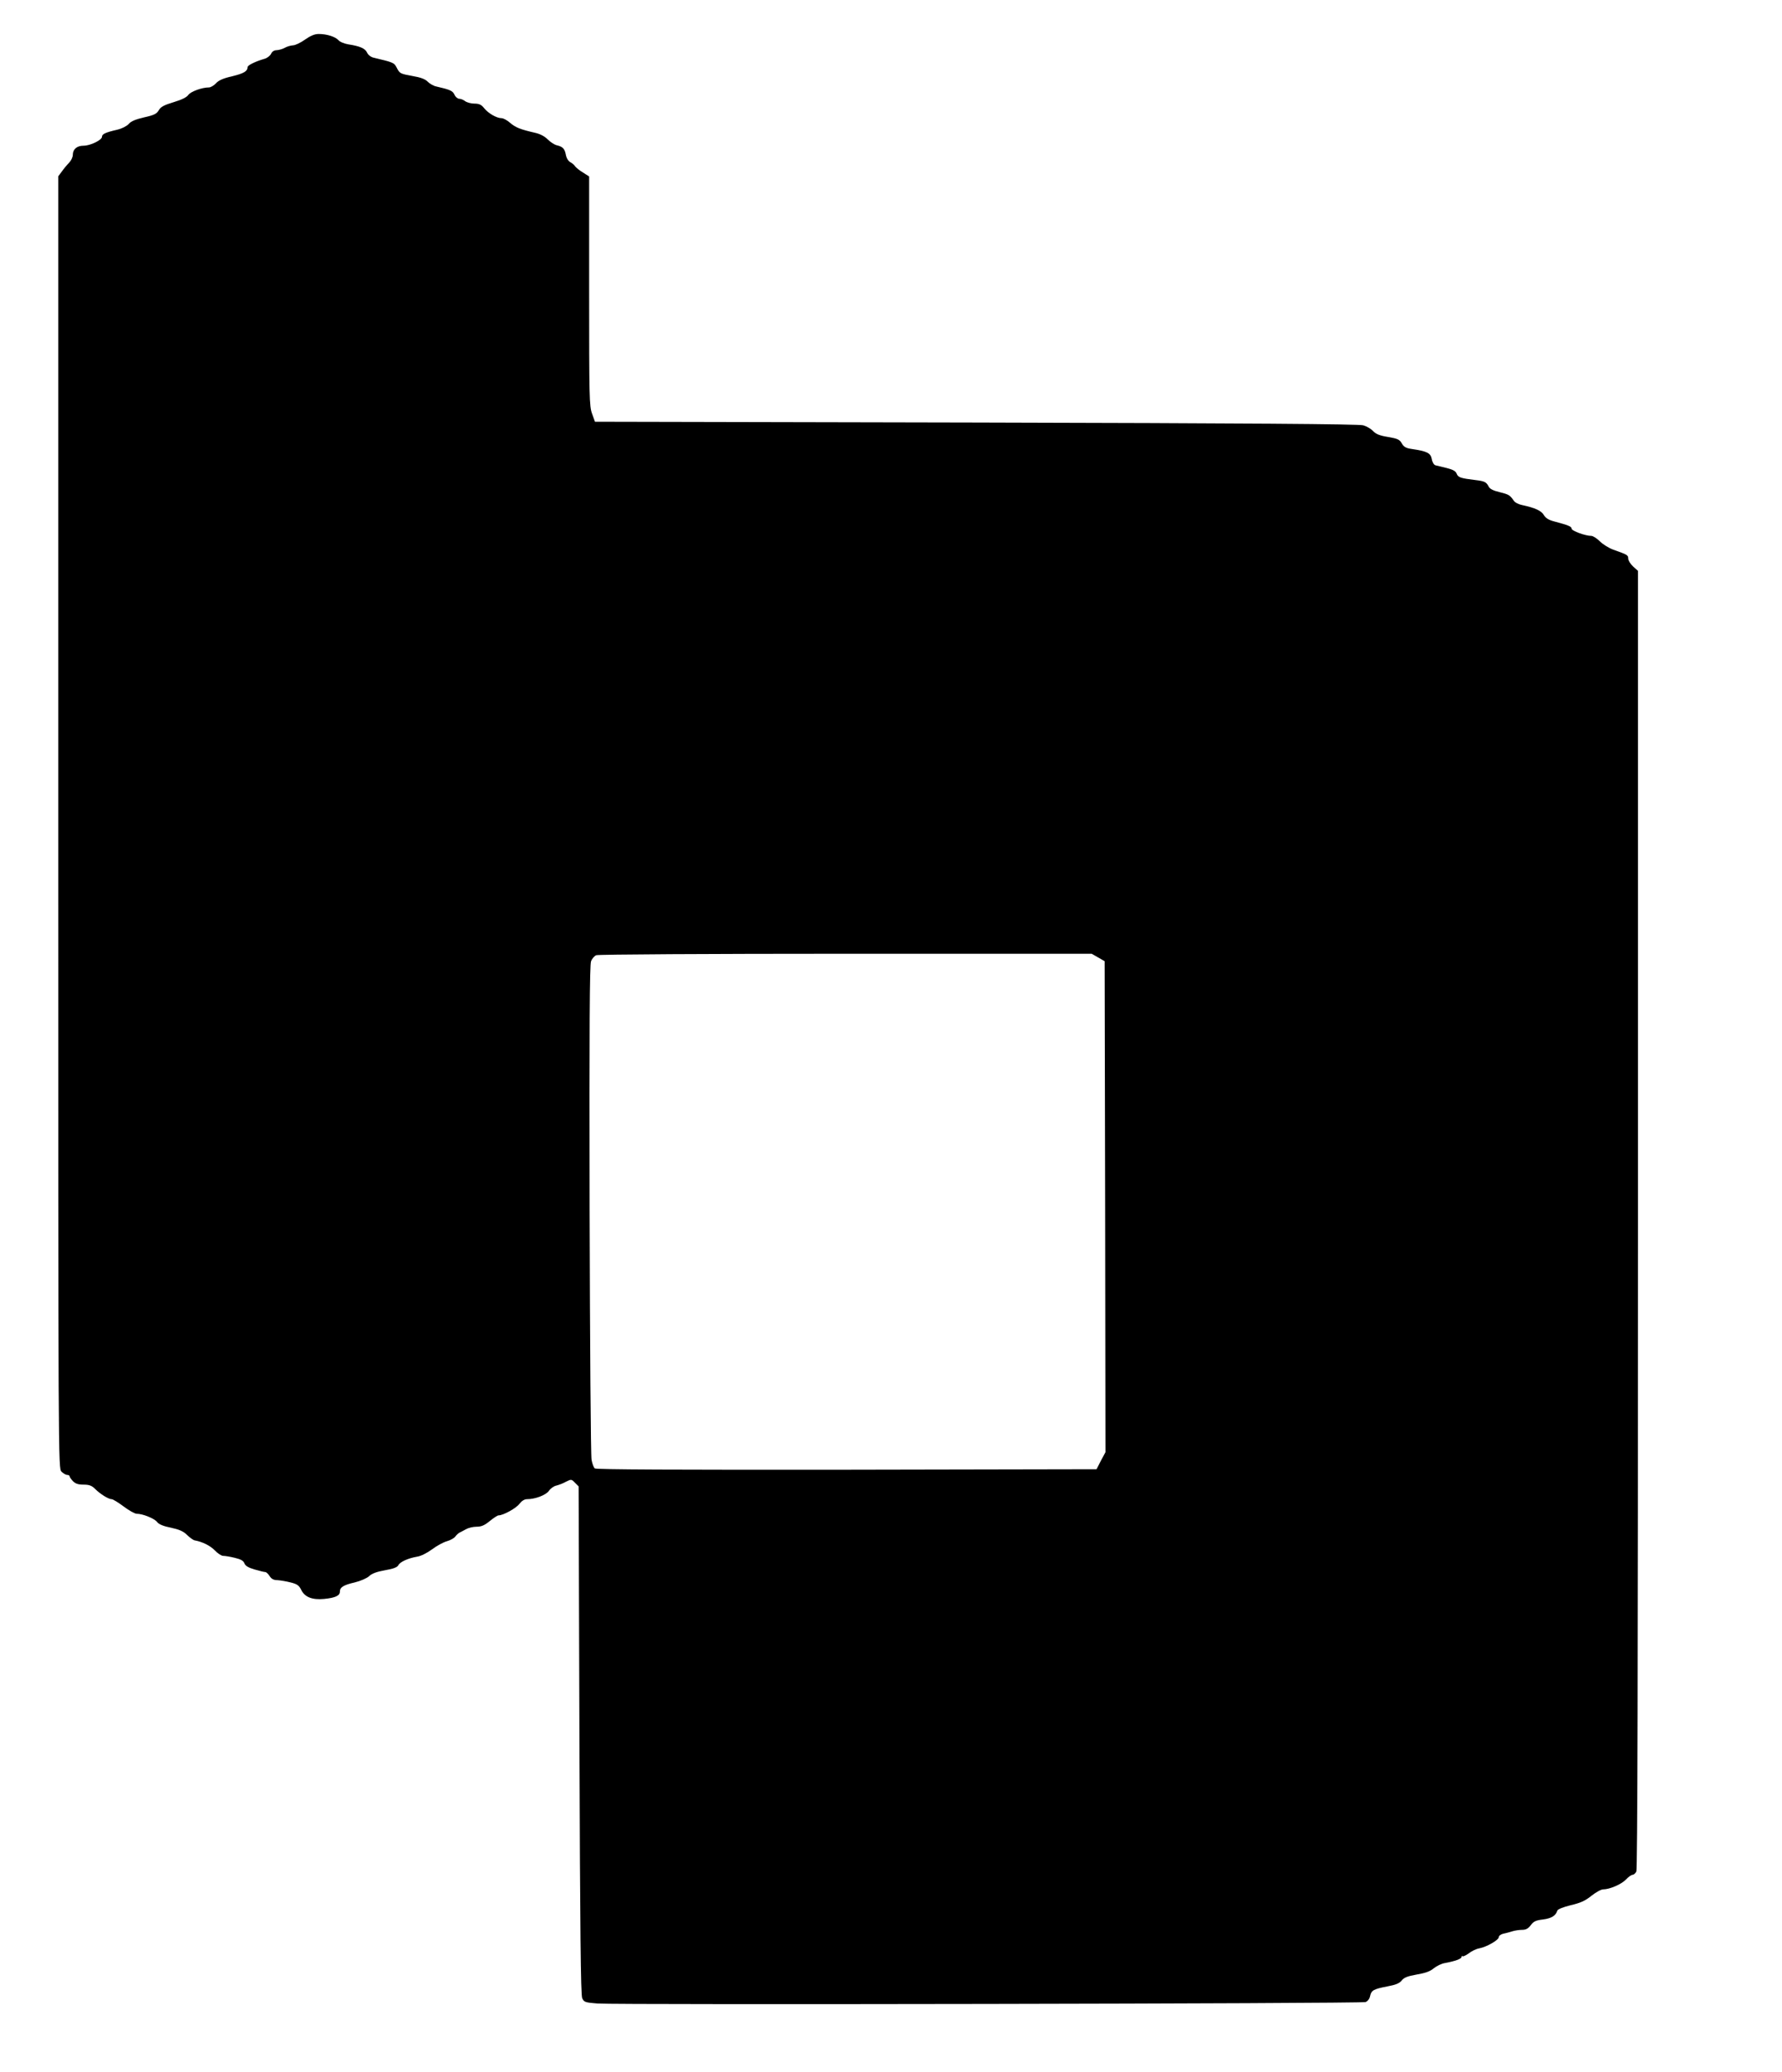 <?xml version="1.0" standalone="no"?>
<!DOCTYPE svg PUBLIC "-//W3C//DTD SVG 20010904//EN"
 "http://www.w3.org/TR/2001/REC-SVG-20010904/DTD/svg10.dtd">
<svg version="1.0" xmlns="http://www.w3.org/2000/svg"
 width="1101pt" height="1280pt" viewBox="0 0 1101 1280"
 preserveAspectRatio="xMidYMid meet">
<g transform="translate(0,1280) scale(0.1,-0.1)"
fill="#000000" stroke="none">
<path d="M1884 12555 c-27 -19 -60 -35 -74 -35 -14 -1 -36 -7 -50 -15 -14 -8
-36 -14 -50 -15 -16 0 -29 -8 -35 -22 -6 -12 -23 -26 -40 -31 -56 -16 -105
-40 -105 -51 -1 -26 -22 -39 -95 -57 -54 -12 -84 -25 -100 -43 -13 -14 -33
-26 -44 -26 -44 0 -114 -26 -128 -47 -10 -14 -40 -29 -90 -44 -60 -18 -80 -29
-92 -50 -13 -22 -28 -30 -91 -44 -52 -12 -81 -24 -95 -41 -12 -13 -41 -28 -70
-35 -74 -17 -95 -27 -95 -44 0 -20 -72 -55 -114 -55 -41 0 -66 -22 -66 -56 0
-14 -10 -35 -22 -48 -13 -13 -33 -37 -45 -54 l-23 -31 0 -3991 c0 -3977 0
-3990 20 -4010 11 -11 27 -20 35 -20 8 0 15 -4 15 -8 0 -5 9 -18 20 -30 16
-16 32 -22 66 -22 35 0 51 -6 71 -26 32 -32 83 -64 103 -64 8 0 42 -21 74 -45
33 -25 69 -45 81 -45 37 0 109 -29 126 -51 10 -14 39 -26 85 -35 51 -11 77
-22 100 -45 17 -17 38 -31 45 -33 48 -8 98 -33 126 -62 18 -19 41 -34 52 -34
11 0 43 -5 71 -12 38 -9 54 -18 60 -34 6 -16 25 -27 63 -38 30 -9 60 -16 66
-16 6 0 18 -11 27 -25 11 -18 26 -25 48 -25 17 -1 54 -7 81 -14 41 -10 53 -19
66 -46 22 -45 68 -63 142 -56 69 7 97 20 97 45 0 27 22 41 92 57 36 9 73 25
88 38 17 17 48 28 98 37 52 9 76 18 83 31 11 21 59 43 116 53 23 3 62 23 92
45 29 22 70 44 91 50 22 6 45 19 52 28 7 10 20 22 28 26 8 4 26 13 40 21 14 8
43 15 64 15 30 0 49 8 82 35 23 19 48 35 54 35 29 0 109 44 129 71 14 18 31
29 46 29 52 0 117 25 136 51 10 15 31 30 46 33 16 4 43 14 60 24 32 16 34 16
55 -6 l23 -23 5 -1567 c4 -1180 8 -1574 17 -1594 11 -24 17 -27 95 -33 122 -9
4719 -1 4745 9 13 5 25 20 28 37 8 36 21 43 108 60 50 9 74 19 87 36 14 18 36
27 93 37 54 9 84 20 106 39 18 14 48 29 69 32 60 11 102 26 102 37 0 6 3 9 6
5 4 -3 21 5 39 18 17 14 47 28 66 31 45 9 119 51 119 69 0 8 12 17 27 21 16 3
41 10 57 15 16 5 43 9 61 9 23 0 37 8 53 29 17 23 31 30 75 35 53 7 79 23 89
55 2 8 37 22 82 33 60 14 90 27 128 58 28 22 60 40 73 40 40 0 112 31 140 60
16 17 34 30 42 30 7 0 17 9 23 20 7 13 10 1246 10 4027 l0 4007 -30 27 c-17
16 -30 37 -30 49 0 21 -5 24 -93 55 -27 10 -64 33 -82 51 -19 19 -43 34 -53
34 -37 0 -122 31 -122 45 0 13 -20 21 -110 45 -31 8 -50 20 -61 38 -15 27 -54
45 -133 62 -22 4 -46 16 -53 27 -24 35 -31 39 -87 53 -39 9 -61 20 -68 34 -15
29 -25 34 -83 41 -91 11 -106 16 -115 39 -6 16 -22 25 -61 35 -30 7 -61 15
-70 17 -10 3 -20 20 -23 39 -7 37 -29 48 -125 62 -34 5 -47 12 -60 34 -13 24
-26 30 -85 40 -51 8 -75 18 -92 36 -13 14 -40 30 -61 36 -27 8 -704 13 -2393
17 l-2354 5 -18 50 c-17 46 -18 102 -18 757 l0 708 -39 25 c-22 13 -43 31 -48
38 -4 8 -18 19 -29 25 -13 7 -24 25 -28 46 -7 38 -19 50 -57 59 -15 4 -39 20
-55 36 -19 19 -47 34 -79 41 -92 21 -120 33 -153 61 -18 16 -42 29 -53 29 -30
0 -81 29 -107 61 -18 23 -32 29 -61 29 -20 0 -46 7 -57 15 -10 8 -27 15 -37
15 -9 0 -23 11 -29 25 -11 24 -26 31 -113 51 -16 3 -40 17 -52 29 -15 16 -44
27 -92 35 -80 15 -81 15 -101 54 -15 29 -21 31 -143 60 -16 4 -33 17 -39 31
-12 26 -44 40 -116 51 -24 4 -52 15 -61 26 -21 22 -72 38 -122 38 -25 0 -51
-11 -85 -35z m4901 -5669 l40 -23 3 -1516 2 -1517 -28 -52 -27 -53 -1544 -3
c-1059 -1 -1548 1 -1556 8 -7 6 -16 30 -20 53 -5 23 -10 719 -12 1547 -2 1130
0 1512 9 1533 6 16 21 33 32 37 12 5 705 9 1541 9 l1520 0 40 -23z"/>
</g>
</svg>
